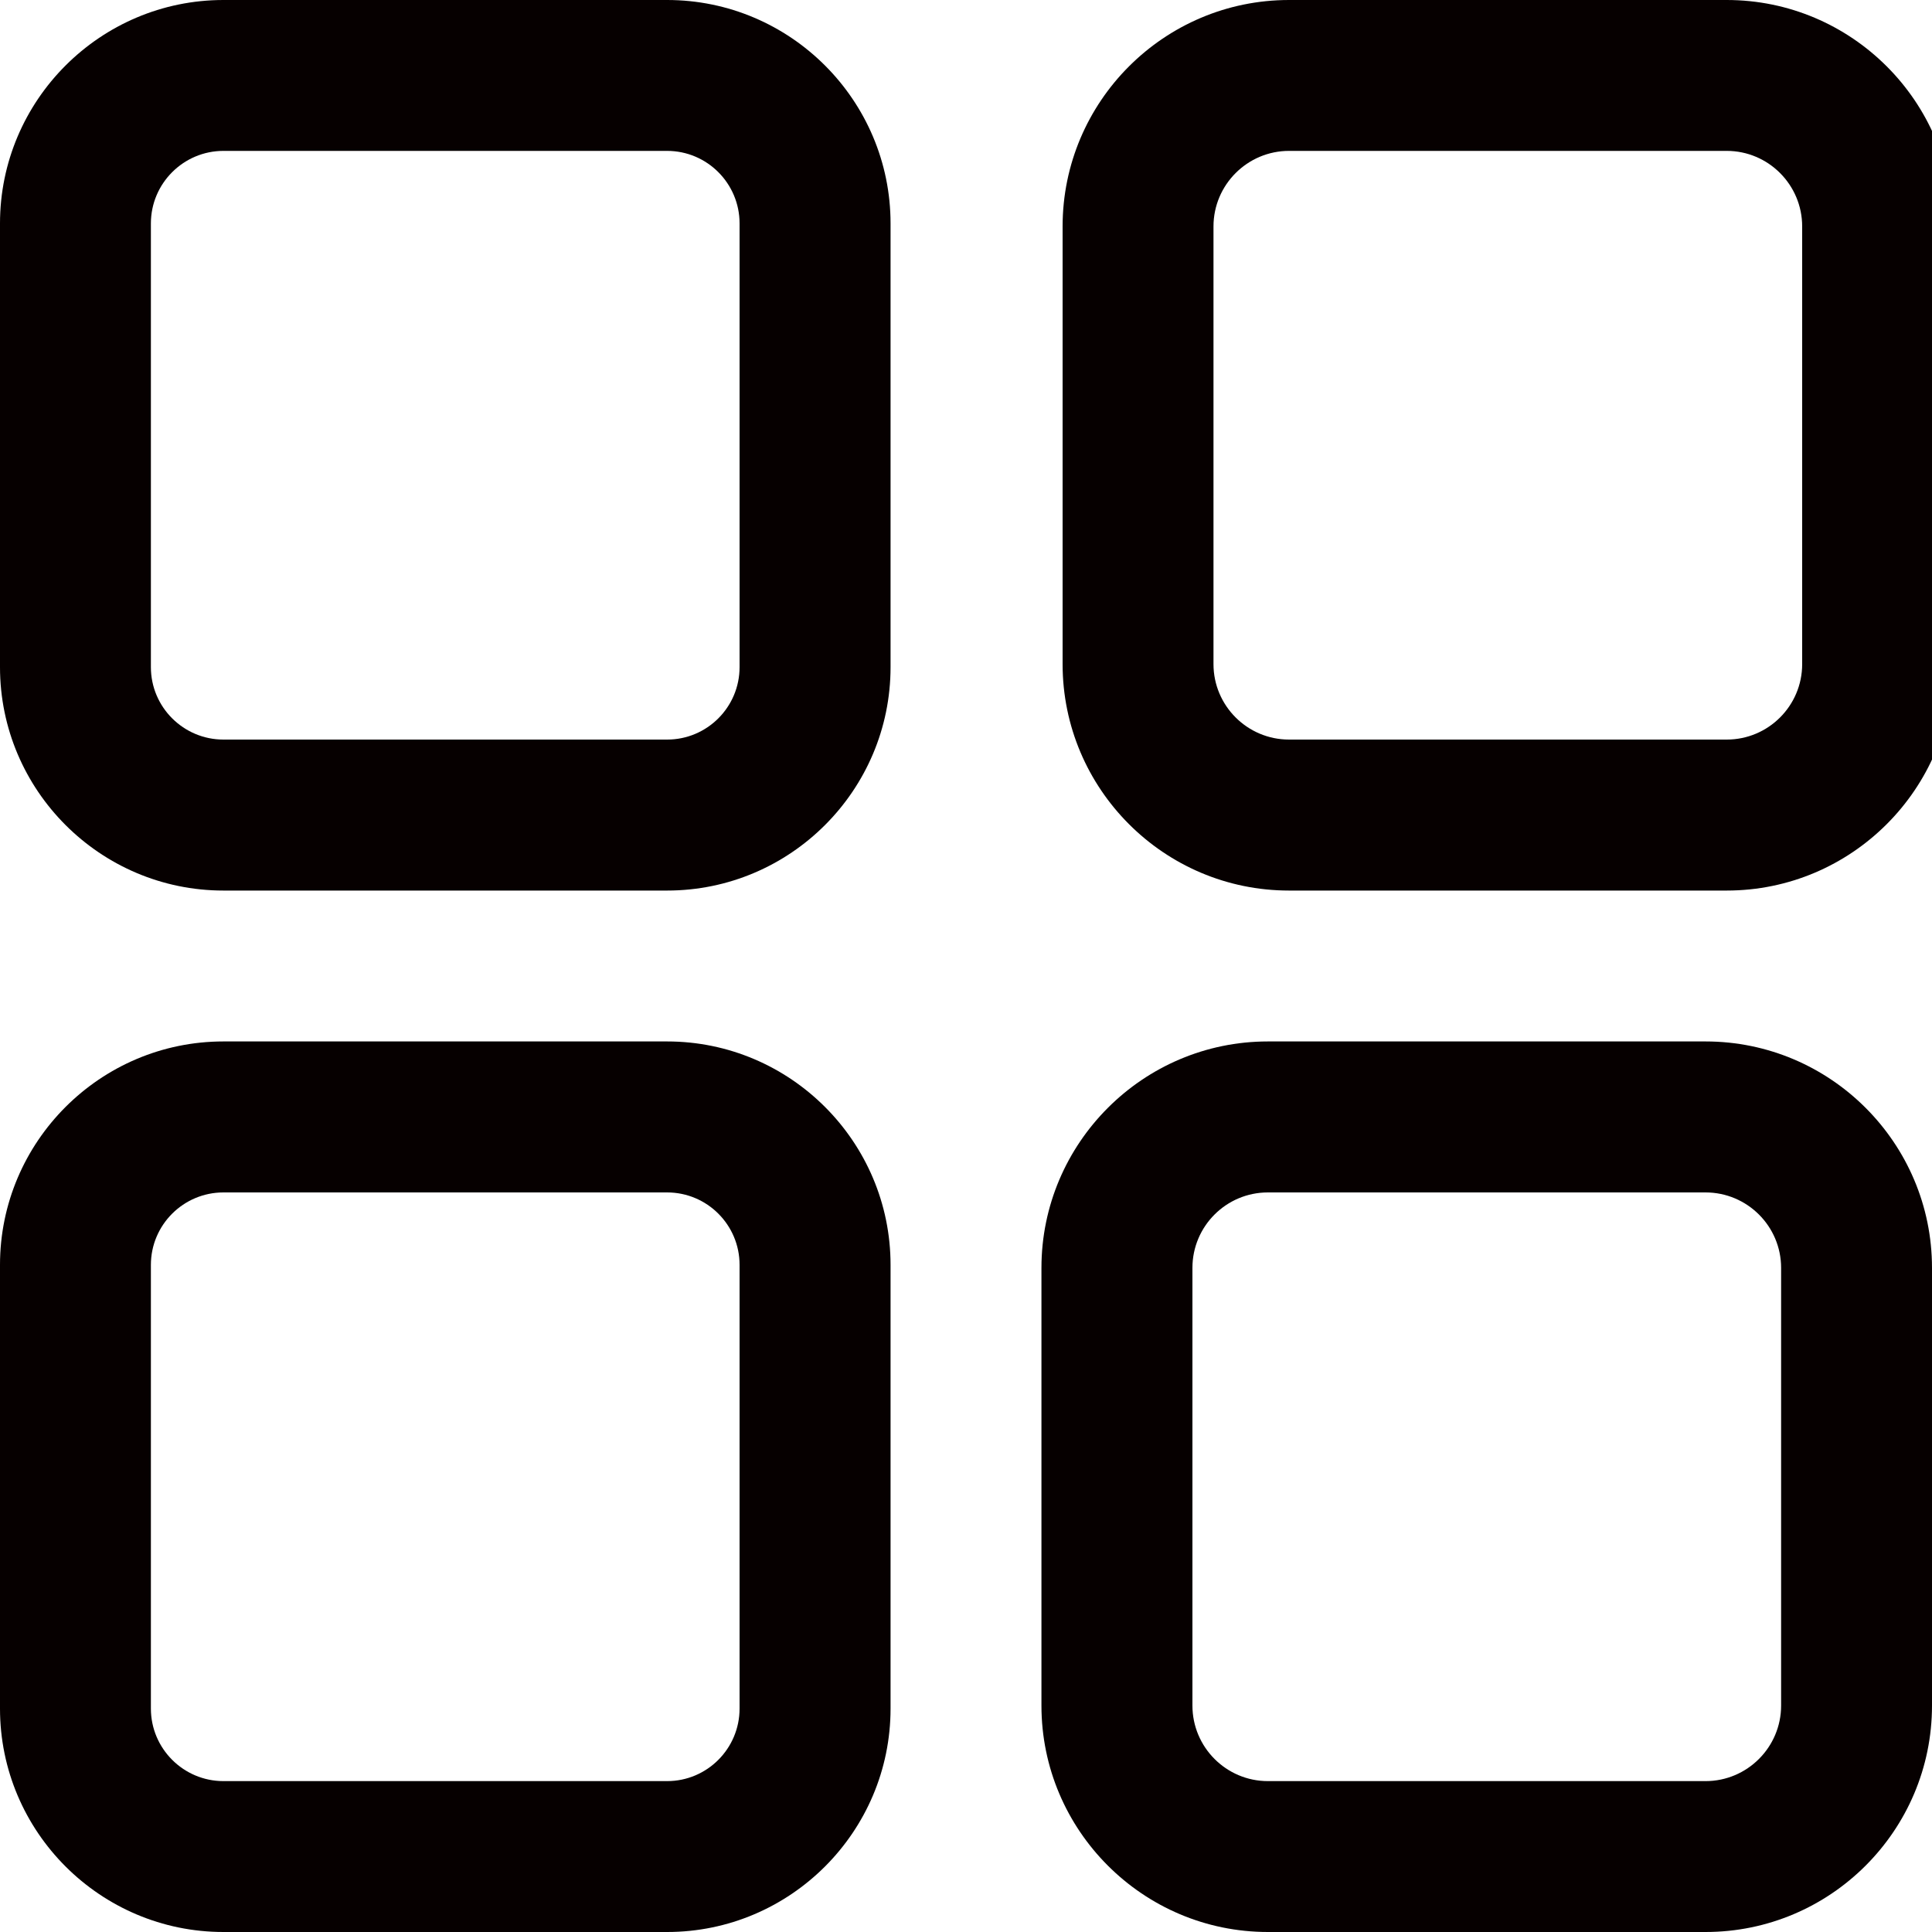 <svg width="20" height="20" viewBox="0 0 20 20" fill="none" xmlns="http://www.w3.org/2000/svg">
<g clip-path="url(#clip0)">
<path d="M6.906 0H2.313C1.038 0 0 1.038 0 2.313V6.906C0 8.181 1.038 9.219 2.313 9.219H6.906C8.181 9.219 9.219 8.181 9.219 6.906V2.313C9.219 1.038 8.181 0 6.906 0ZM7.656 6.906C7.656 7.32 7.32 7.656 6.906 7.656H2.313C1.899 7.656 1.562 7.32 1.562 6.906V2.313C1.562 1.899 1.899 1.562 2.313 1.562H6.906C7.32 1.562 7.656 1.899 7.656 2.313V6.906Z" fill="#060000"/>
<path d="M17.875 0H13.344C12.051 0 11 1.051 11 2.344V6.875C11 8.167 12.051 9.219 13.344 9.219H17.875C19.167 9.219 20.219 8.167 20.219 6.875V2.344C20.219 1.051 19.167 0 17.875 0ZM18.656 6.875C18.656 7.306 18.306 7.656 17.875 7.656H13.344C12.913 7.656 12.562 7.306 12.562 6.875V2.344C12.562 1.913 12.913 1.562 13.344 1.562H17.875C18.306 1.562 18.656 1.913 18.656 2.344V6.875Z" fill="#060000"/>
<path d="M6.906 10.781H2.313C1.038 10.781 0 11.819 0 13.094V17.687C0 18.962 1.038 20 2.313 20H6.906C8.181 20 9.219 18.962 9.219 17.687V13.094C9.219 11.819 8.181 10.781 6.906 10.781ZM7.656 17.687C7.656 18.101 7.32 18.438 6.906 18.438H2.313C1.899 18.438 1.562 18.101 1.562 17.687V13.094C1.562 12.68 1.899 12.344 2.313 12.344H6.906C7.32 12.344 7.656 12.68 7.656 13.094V17.687Z" fill="#060000"/>
<path d="M17.656 10.781H13.125C11.833 10.781 10.781 11.833 10.781 13.125V17.656C10.781 18.949 11.833 20 13.125 20H17.656C18.949 20 20 18.949 20 17.656V13.125C20 11.833 18.949 10.781 17.656 10.781ZM18.438 17.656C18.438 18.087 18.087 18.438 17.656 18.438H13.125C12.694 18.438 12.344 18.087 12.344 17.656V13.125C12.344 12.694 12.694 12.344 13.125 12.344H17.656C18.087 12.344 18.438 12.694 18.438 13.125V17.656Z" fill="#060000"/>
</g>
<defs>
<clipPath id="clip0">
<rect width="20" height="20" fill="white"/>
</clipPath>
</defs>
</svg>
